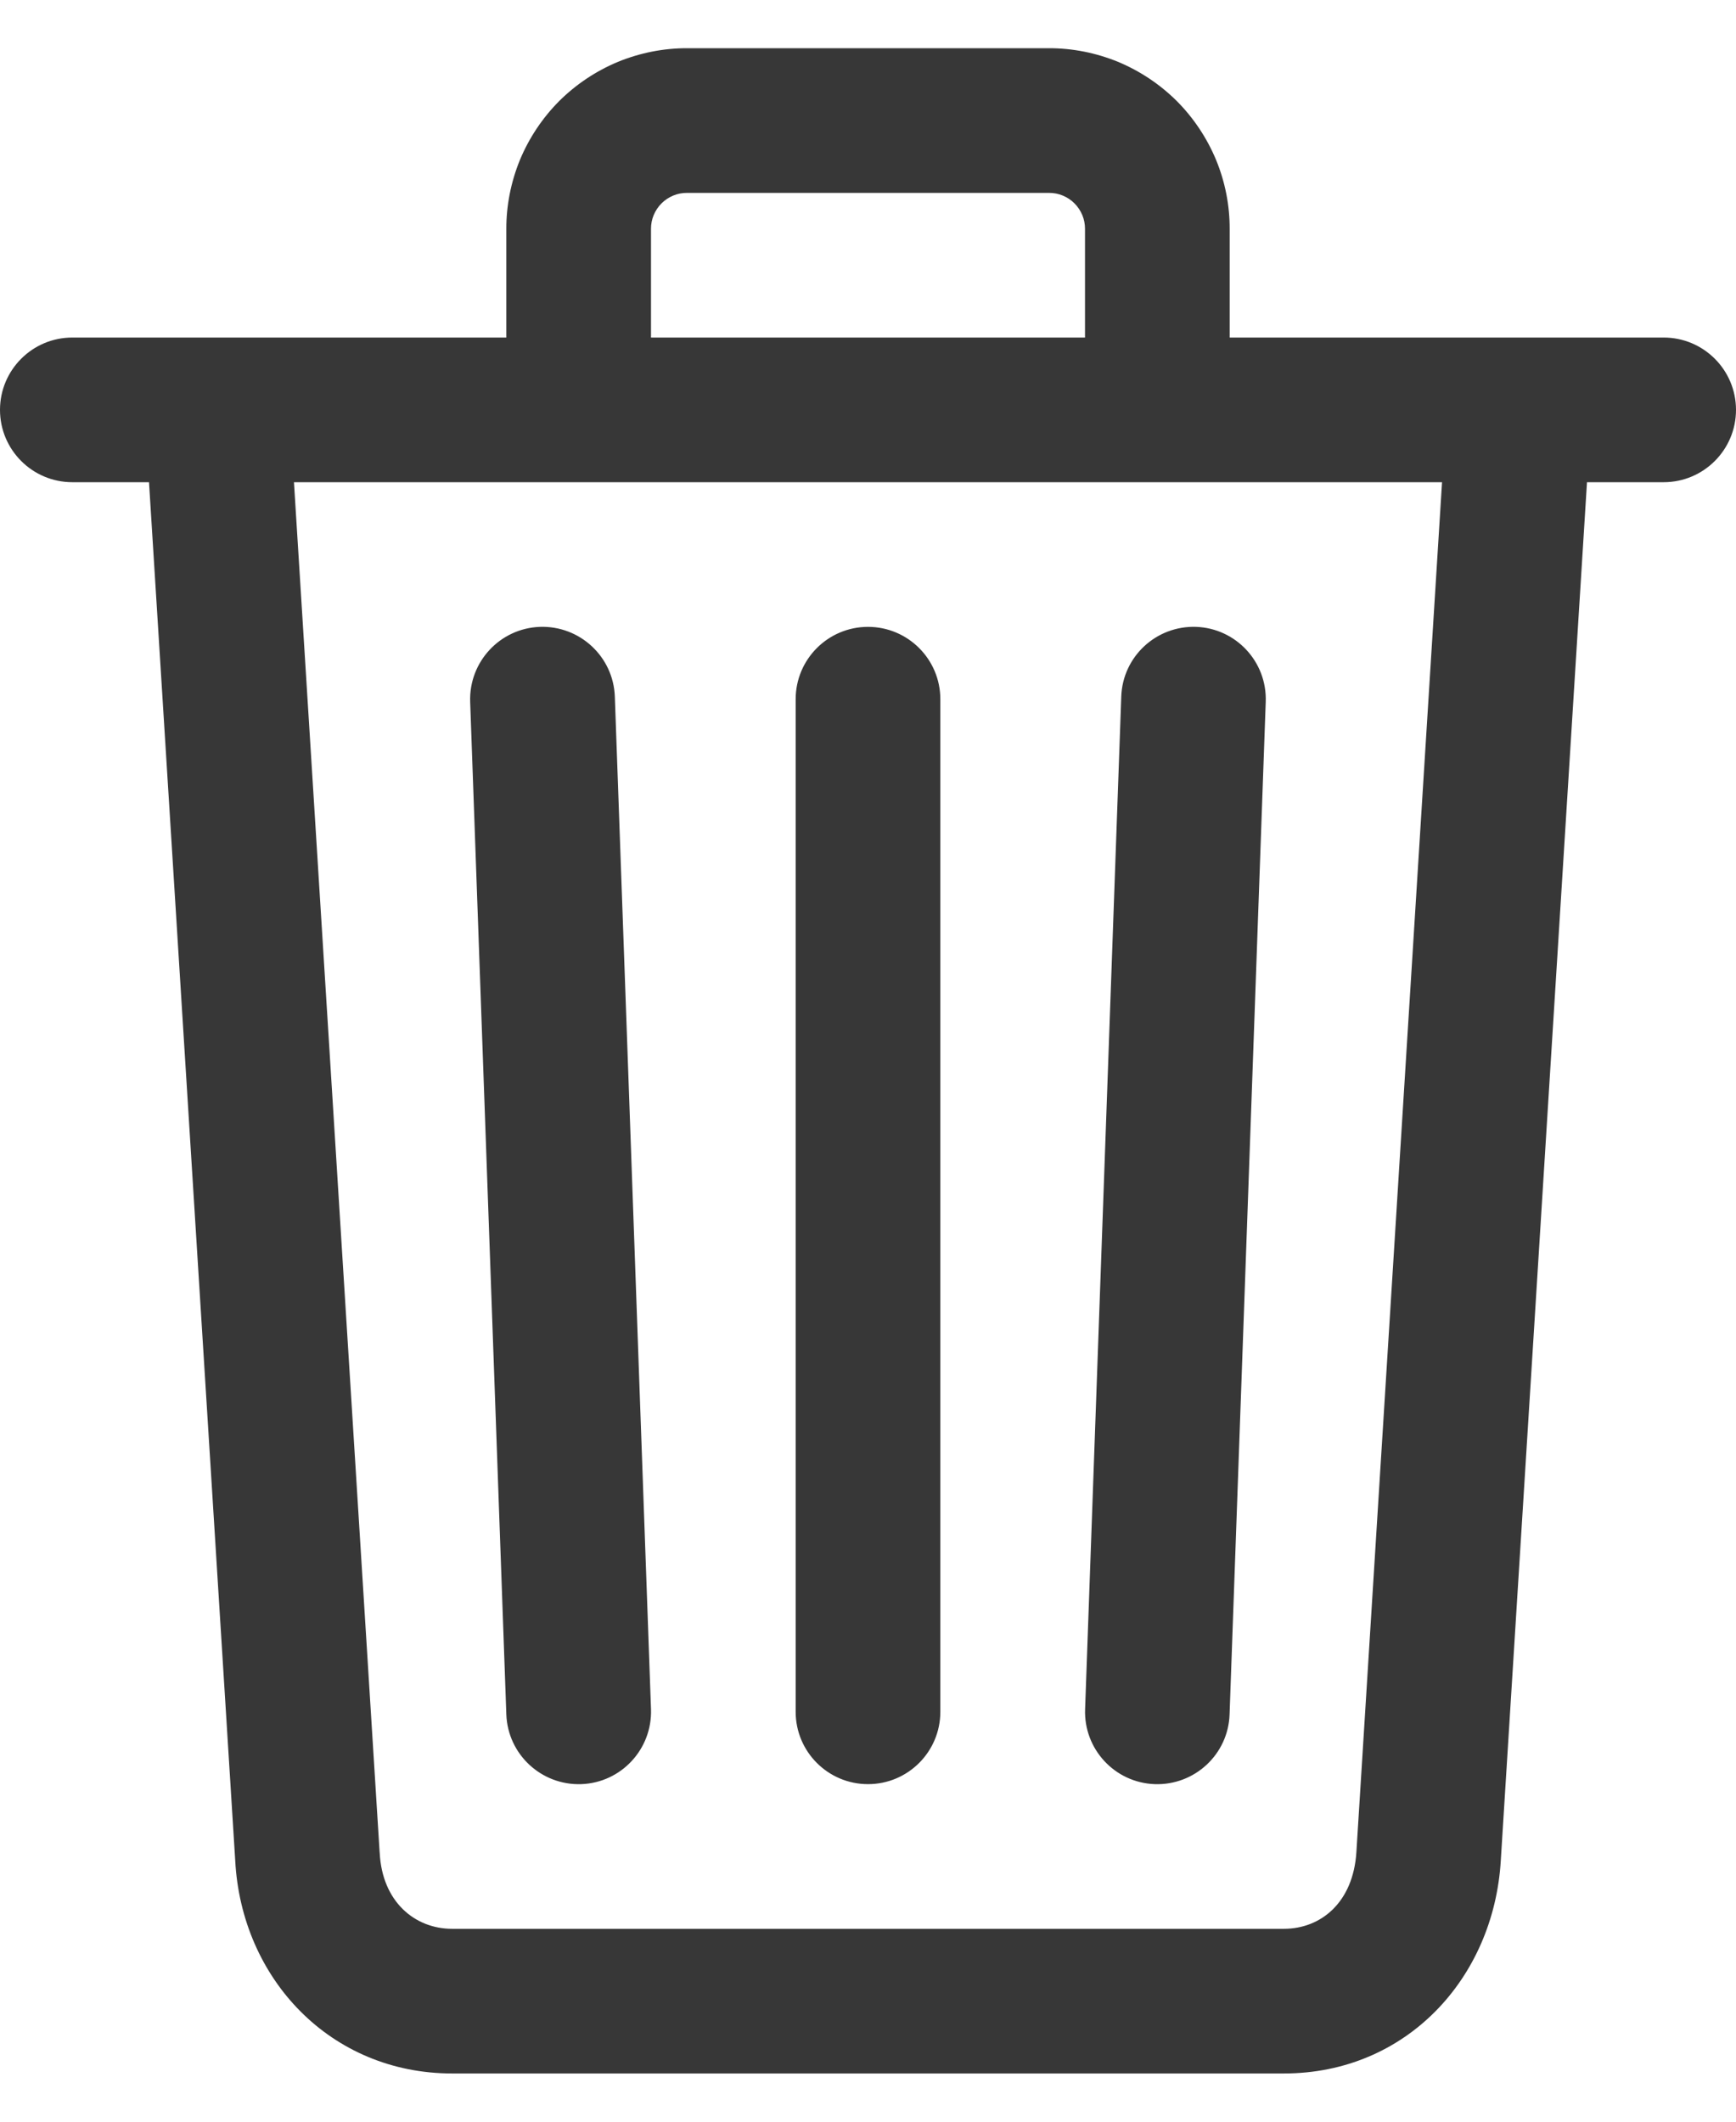 <svg width="18" height="22" viewBox="0 0 18 22" fill="none" xmlns="http://www.w3.org/2000/svg">
<path fill-rule="evenodd" clip-rule="evenodd" d="M7.123 2C7.074 2 7.025 2.009 6.98 2.028C6.935 2.047 6.894 2.074 6.859 2.109C6.824 2.144 6.797 2.185 6.778 2.23C6.759 2.275 6.75 2.324 6.75 2.373L6.75 2.375V3.5H11.25V2.375L11.25 2.373C11.25 2.324 11.241 2.275 11.222 2.23C11.203 2.185 11.176 2.144 11.141 2.109C11.107 2.074 11.065 2.047 11.02 2.028C10.975 2.009 10.926 2 10.877 2L10.875 2H7.125L7.123 2ZM3.048 5L3.936 19.203C3.936 19.206 3.936 19.209 3.937 19.212C3.962 19.716 4.298 20 4.688 20H13.312C13.699 20 14.032 19.723 14.064 19.204L14.952 5H3.048ZM15.743 3.5H12.75V2.376C12.751 2.13 12.703 1.886 12.609 1.658C12.514 1.43 12.376 1.223 12.202 1.048C12.027 0.874 11.82 0.736 11.592 0.641C11.364 0.548 11.12 0.499 10.874 0.5H7.126C6.88 0.499 6.636 0.548 6.408 0.641C6.18 0.736 5.973 0.874 5.798 1.048C5.624 1.223 5.486 1.43 5.391 1.658C5.298 1.886 5.249 2.13 5.25 2.376V3.5H2.257C2.253 3.5 2.249 3.5 2.245 3.5H0.75C0.336 3.5 0 3.836 0 4.25C0 4.664 0.336 5 0.75 5H1.545L2.439 19.293C2.504 20.52 3.429 21.5 4.688 21.5H13.312C14.583 21.5 15.487 20.511 15.561 19.296C15.561 19.296 15.561 19.296 15.561 19.296L16.455 5H17.25C17.664 5 18 4.664 18 4.25C18 3.836 17.664 3.5 17.25 3.5H15.755C15.751 3.5 15.747 3.5 15.743 3.5ZM5.598 6.5C6.012 6.486 6.36 6.809 6.375 7.223L6.75 17.723C6.764 18.137 6.441 18.485 6.027 18.5C5.613 18.514 5.265 18.191 5.25 17.777L4.875 7.277C4.861 6.863 5.184 6.515 5.598 6.5ZM12.402 6.5C12.816 6.515 13.139 6.863 13.124 7.277L12.749 17.777C12.735 18.191 12.387 18.514 11.973 18.5C11.559 18.485 11.236 18.137 11.251 17.723L11.626 7.223C11.64 6.809 11.988 6.486 12.402 6.5ZM9 6.5C9.414 6.5 9.75 6.836 9.75 7.25V17.75C9.75 18.164 9.414 18.5 9 18.5C8.586 18.5 8.25 18.164 8.25 17.75V7.25C8.25 6.836 8.586 6.5 9 6.5Z" fill="#373737"/>
</svg>
